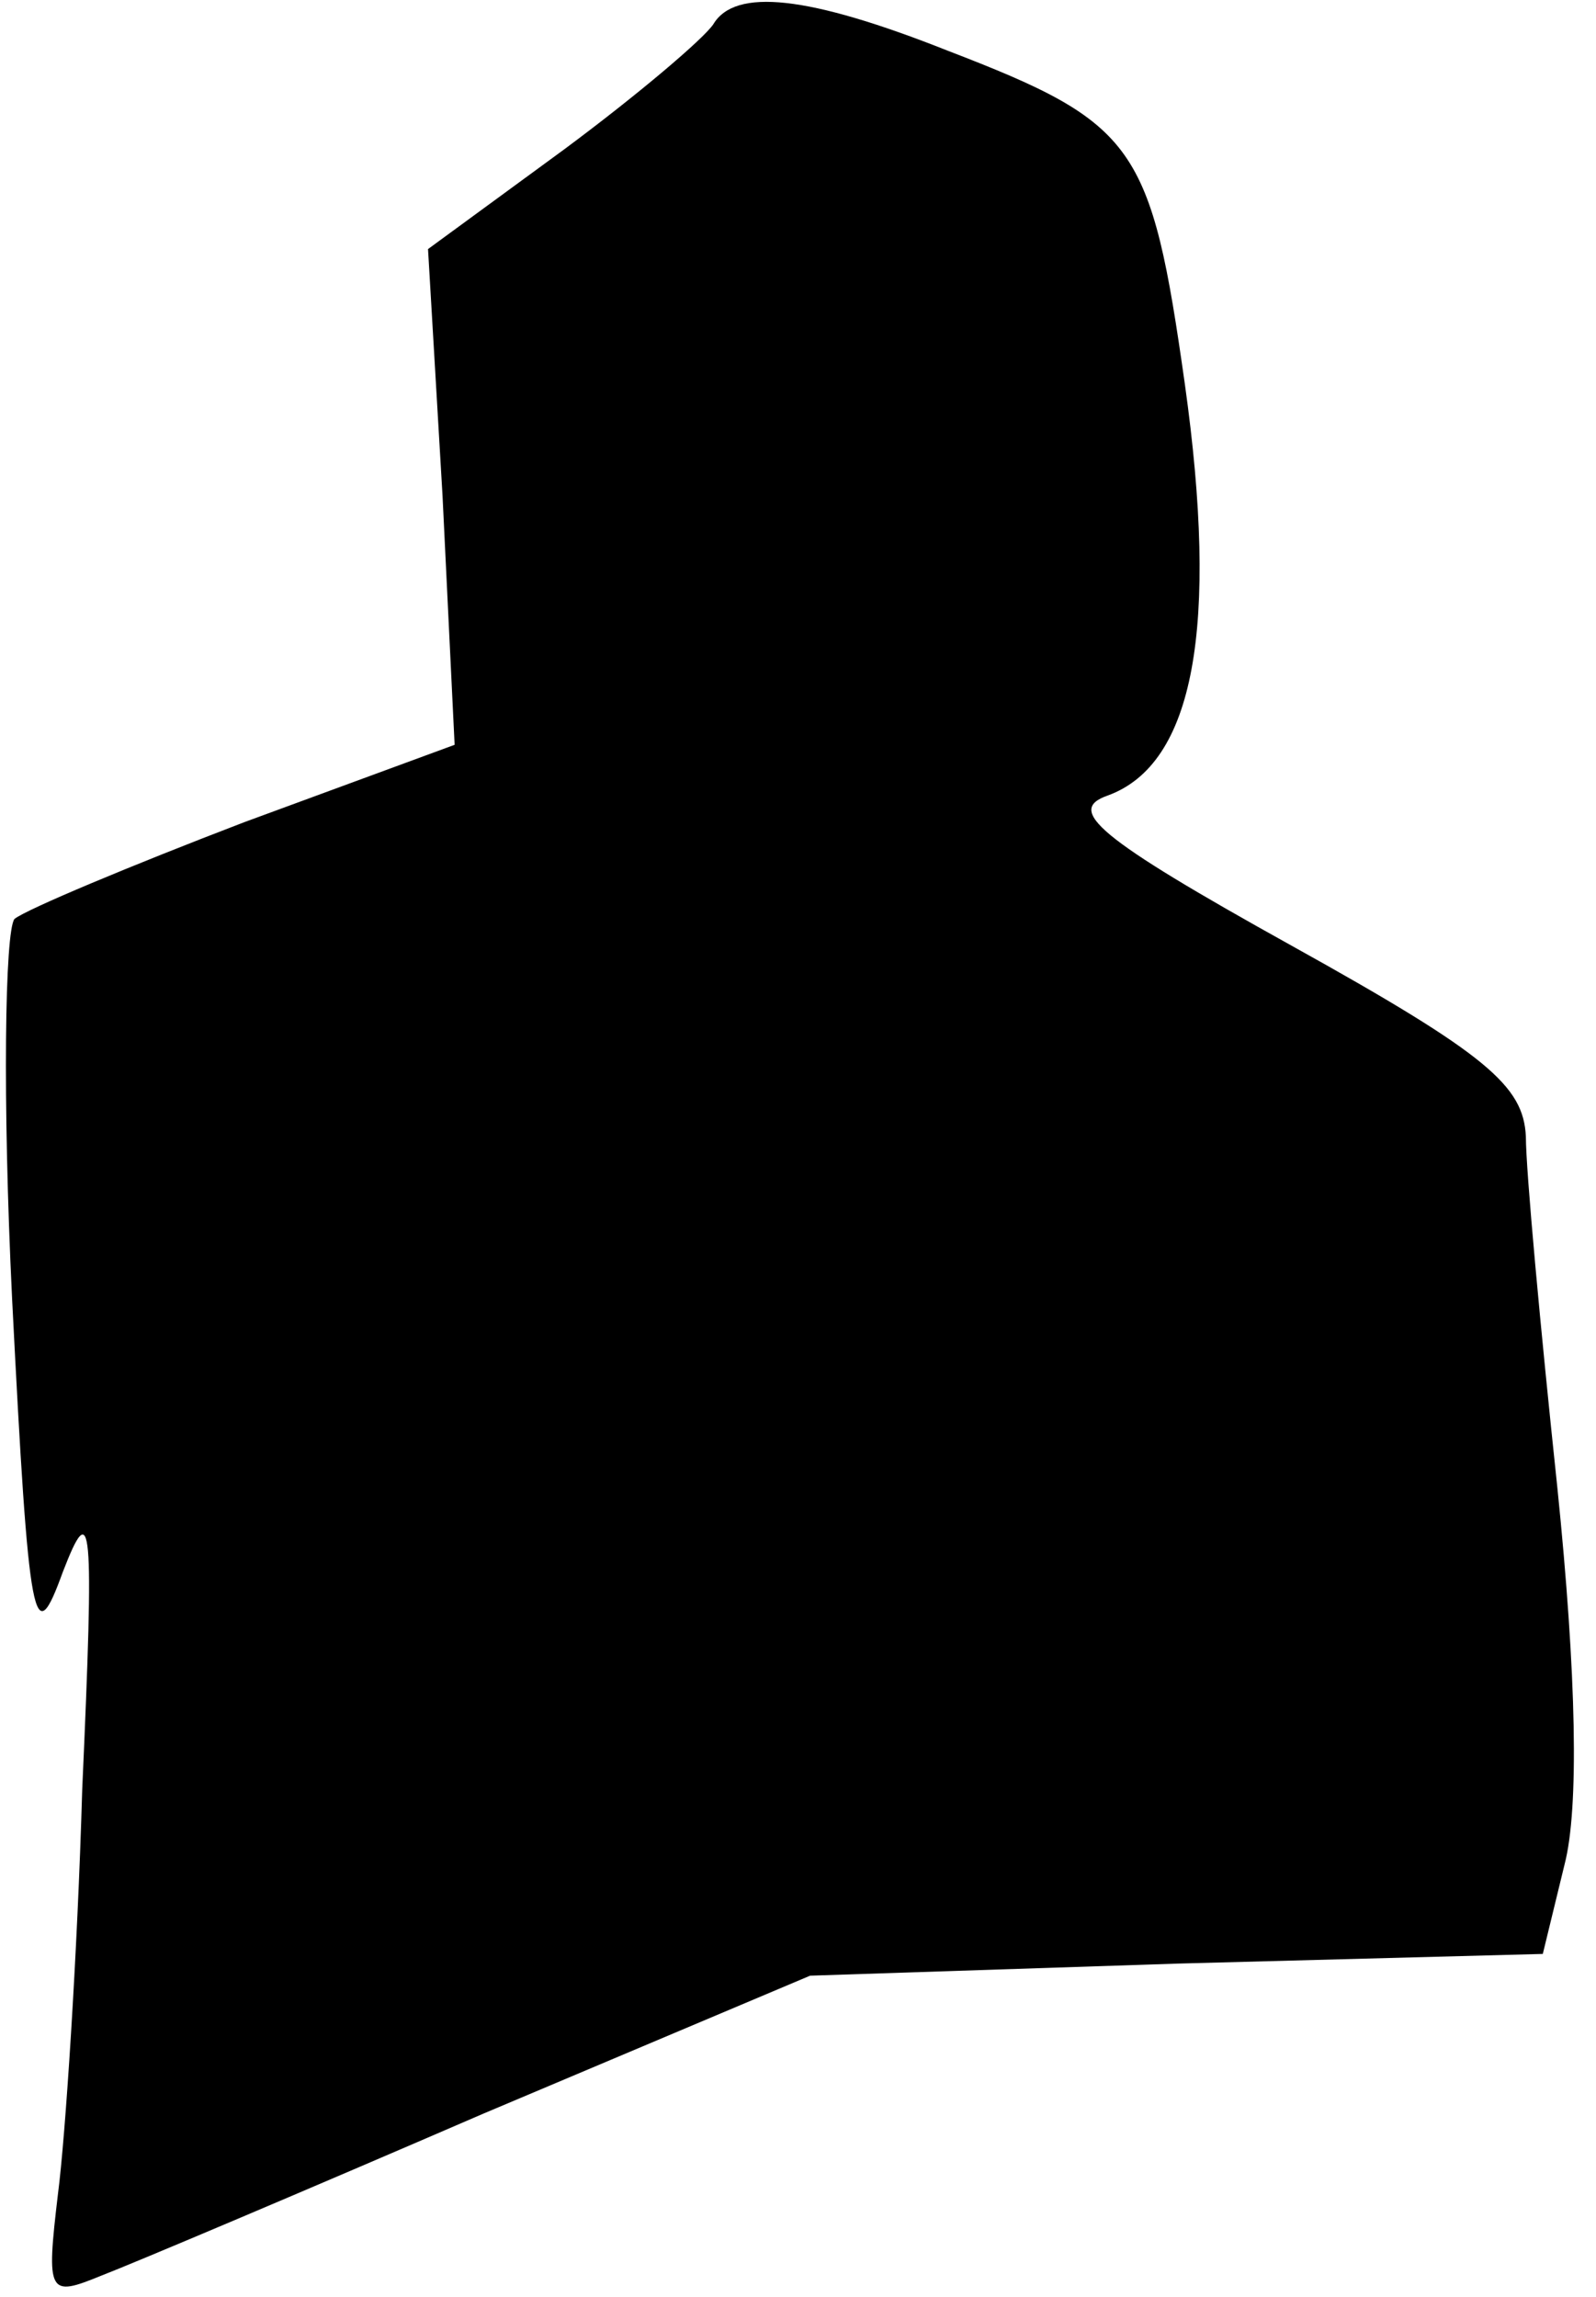 <?xml version="1.0" standalone="no"?>
<!DOCTYPE svg PUBLIC "-//W3C//DTD SVG 20010904//EN"
 "http://www.w3.org/TR/2001/REC-SVG-20010904/DTD/svg10.dtd">
<svg version="1.0" xmlns="http://www.w3.org/2000/svg"
 width="66pt" height="95pt" viewBox="0 0 66 95"
 preserveAspectRatio="xMidYMid meet">
<g transform="translate(0,95) scale(0.1,-0.1)"
fill="#000000" stroke="none">
<path fill="#000000" stroke="none" d="M295 940 c-4 -6 -31 -29 -62 -52 l-56
-41 6 -102 5 -103 -87 -32 c-47 -18 -90 -36 -95 -40 -4 -5 -5 -75 -1 -157 7
-138 9 -146 21 -113 12 31 13 22 8 -90 -2 -69 -7 -144 -10 -167 -5 -42 -4 -43
18 -34 13 5 84 35 158 67 l135 57 152 5 151 4 9 37 c6 23 5 78 -3 156 -7 66
-13 131 -13 145 -1 21 -16 34 -97 79 -81 45 -93 56 -76 62 36 13 46 70 32 170
-14 99 -20 108 -98 138 -58 23 -88 26 -97 11z"/>
</g>
</svg>
